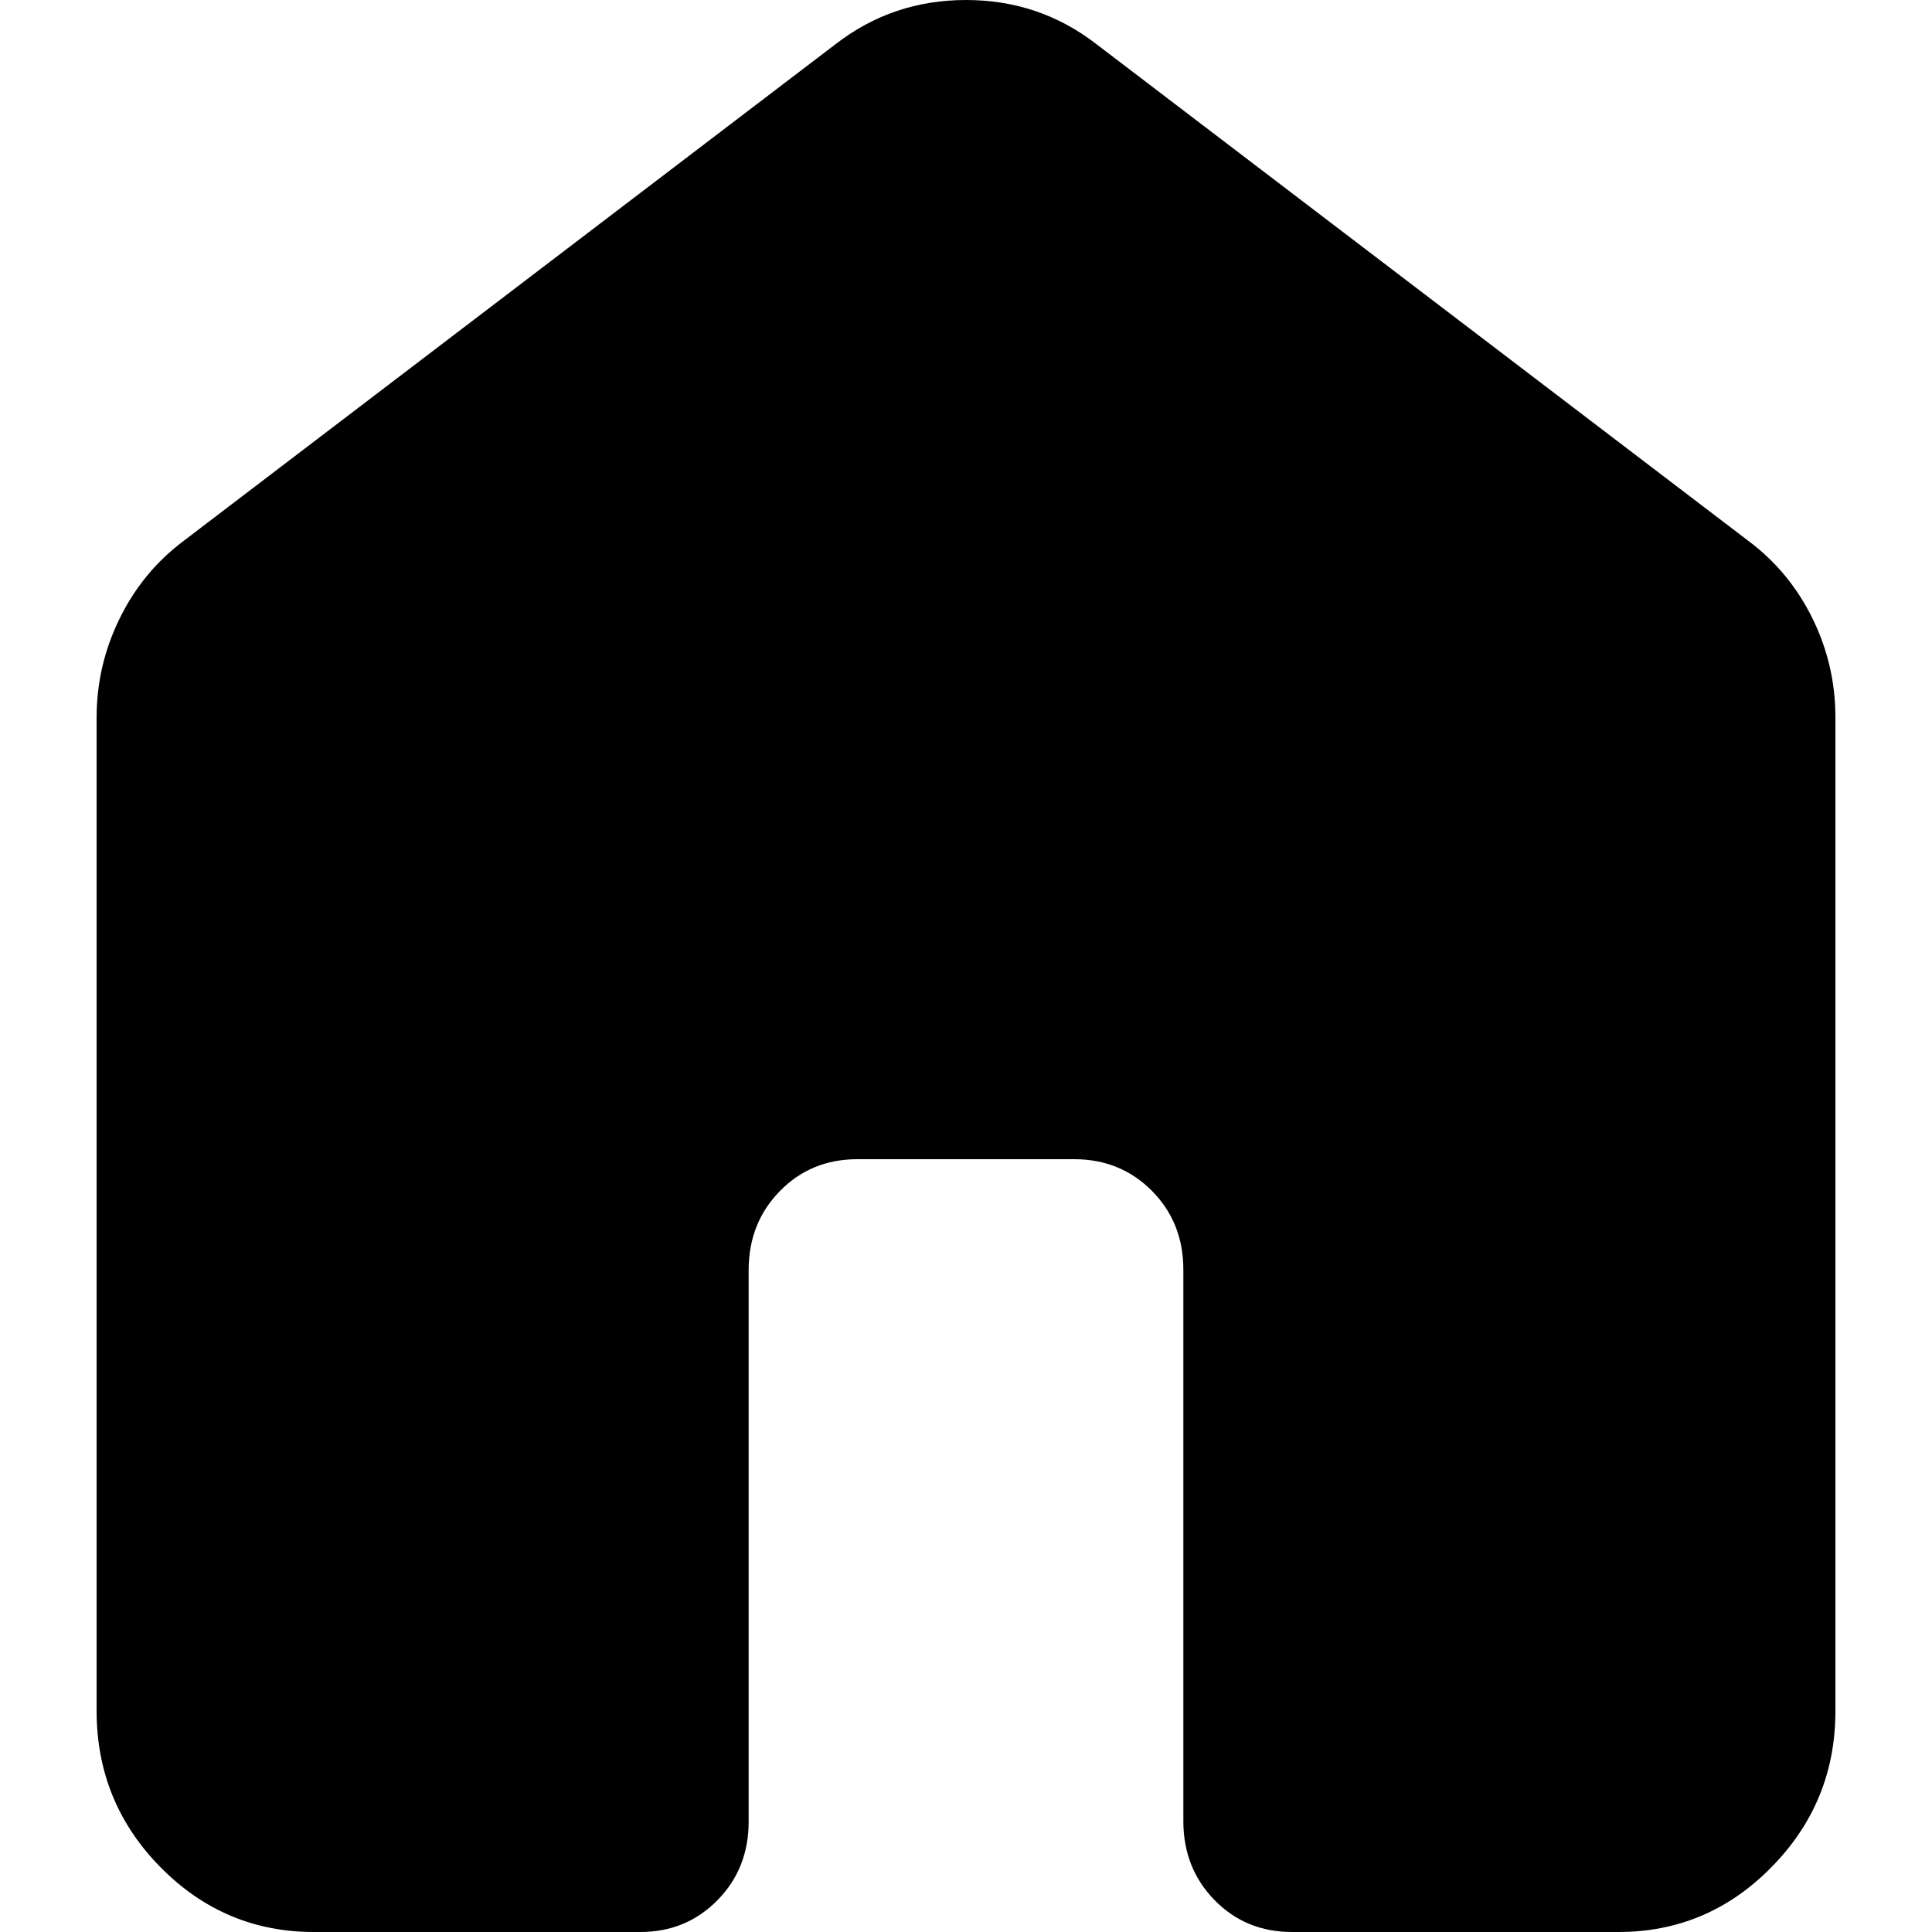<svg width="24" height="24" viewBox="0 0 18 20" fill="none" xmlns="http://www.w3.org/2000/svg">
<path d="M0 17.714V7.429C0 7.067 0.08 6.724 0.24 6.4C0.399 6.076 0.62 5.81 0.9 5.6L7.65 0.457C8.044 0.152 8.494 0 9 0C9.506 0 9.956 0.152 10.35 0.457L17.1 5.6C17.381 5.81 17.602 6.076 17.762 6.4C17.921 6.724 18.001 7.067 18 7.429V17.714C18 18.343 17.779 18.881 17.338 19.329C16.898 19.777 16.368 20.001 15.75 20H12.375C12.056 20 11.789 19.89 11.574 19.671C11.359 19.451 11.251 19.18 11.25 18.857V13.143C11.25 12.819 11.142 12.548 10.926 12.329C10.71 12.111 10.443 12.001 10.125 12H7.875C7.556 12 7.289 12.11 7.074 12.329C6.859 12.549 6.751 12.82 6.75 13.143V18.857C6.75 19.181 6.642 19.453 6.426 19.672C6.21 19.891 5.943 20.001 5.625 20H2.25C1.631 20 1.102 19.776 0.661 19.329C0.221 18.882 0.001 18.344 0 17.714Z" fill="currentColor"/>
</svg>

